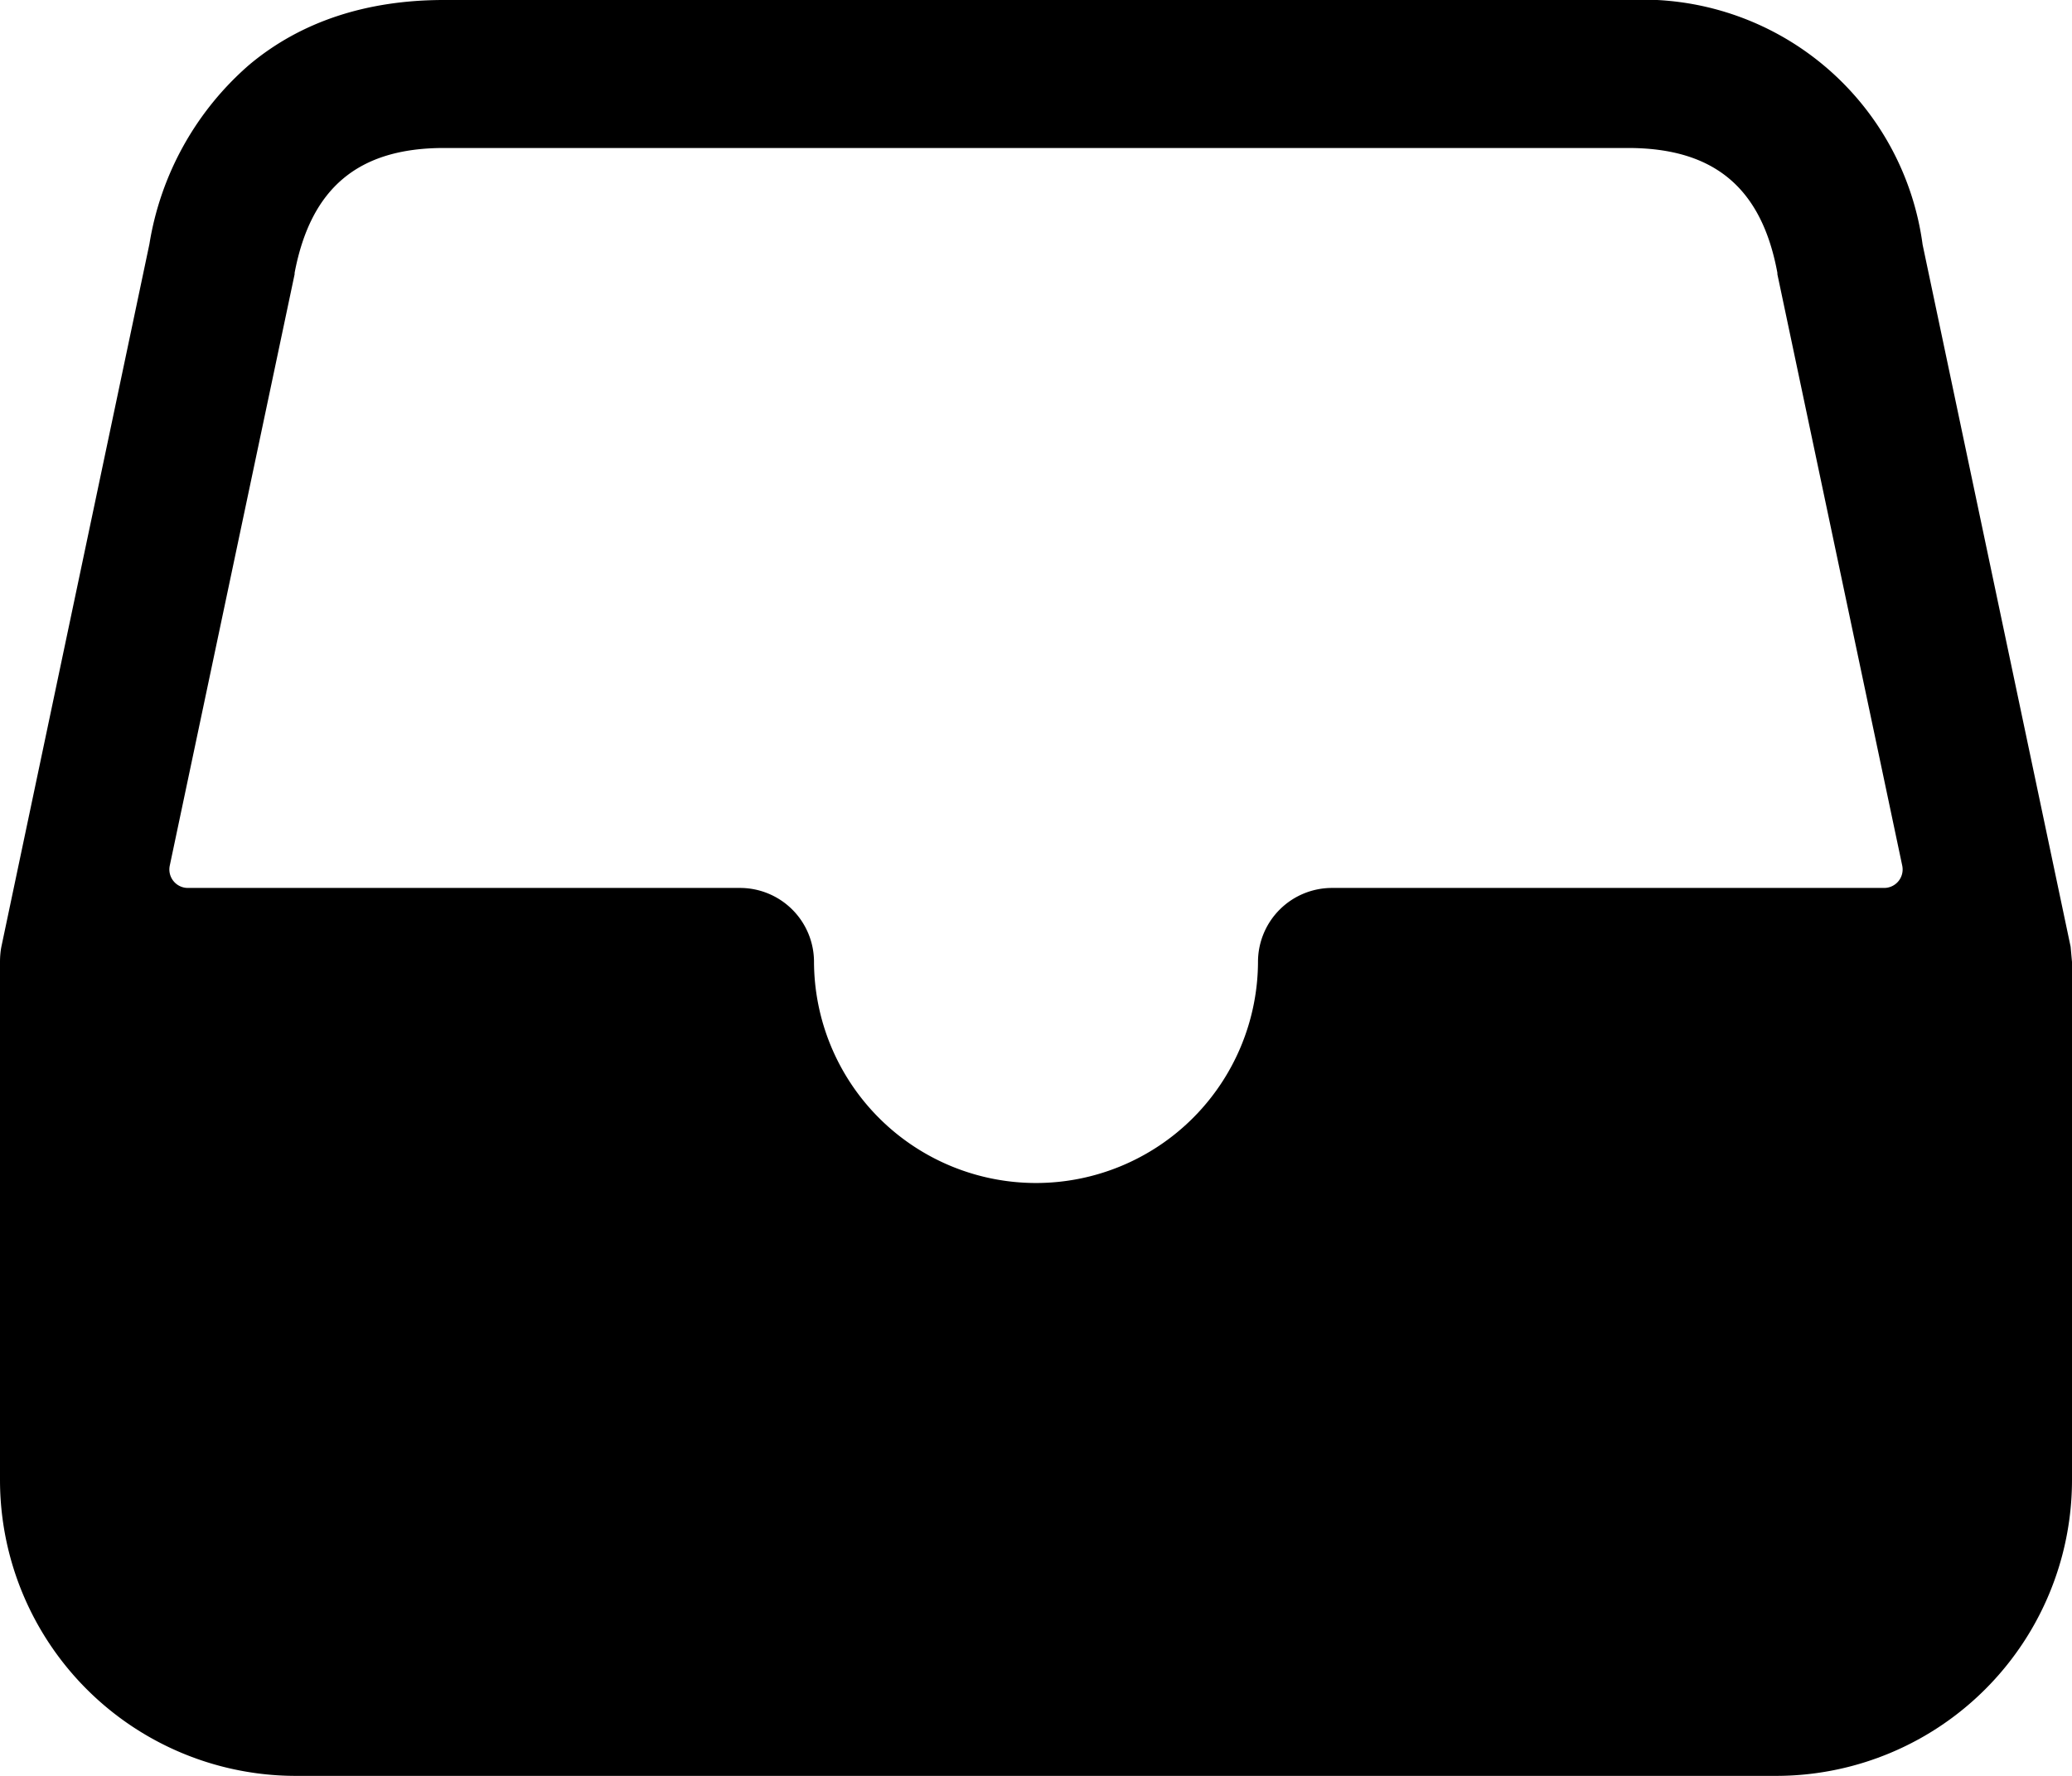 <svg xmlns="http://www.w3.org/2000/svg" fill="none" viewBox="0 0 448 384"><path fill="#000" d="m447.7 204.7-32-151.8A61.1 61.1 0 0 0 352 0H96C79.2 0 65 4.7 53.9 14a65 65 0 0 0-21.6 38.8L.3 204.7c-.2 1-.3 2.2-.3 3.3v112a64 64 0 0 0 64 64h320a64 64 0 0 0 64-64V208l-.3-3.3ZM63.7 59.3V59C67.2 40.6 77.5 32 96 32h256c18.6 0 28.9 8.6 32.3 27v.3l27 127.9a4 4 0 0 1-4 4.8H288a16 16 0 0 0-16 15.8 48 48 0 0 1-96 0 16 16 0 0 0-16-15.8H40.7a4 4 0 0 1-4-4.8l27-127.9Z"/></svg>